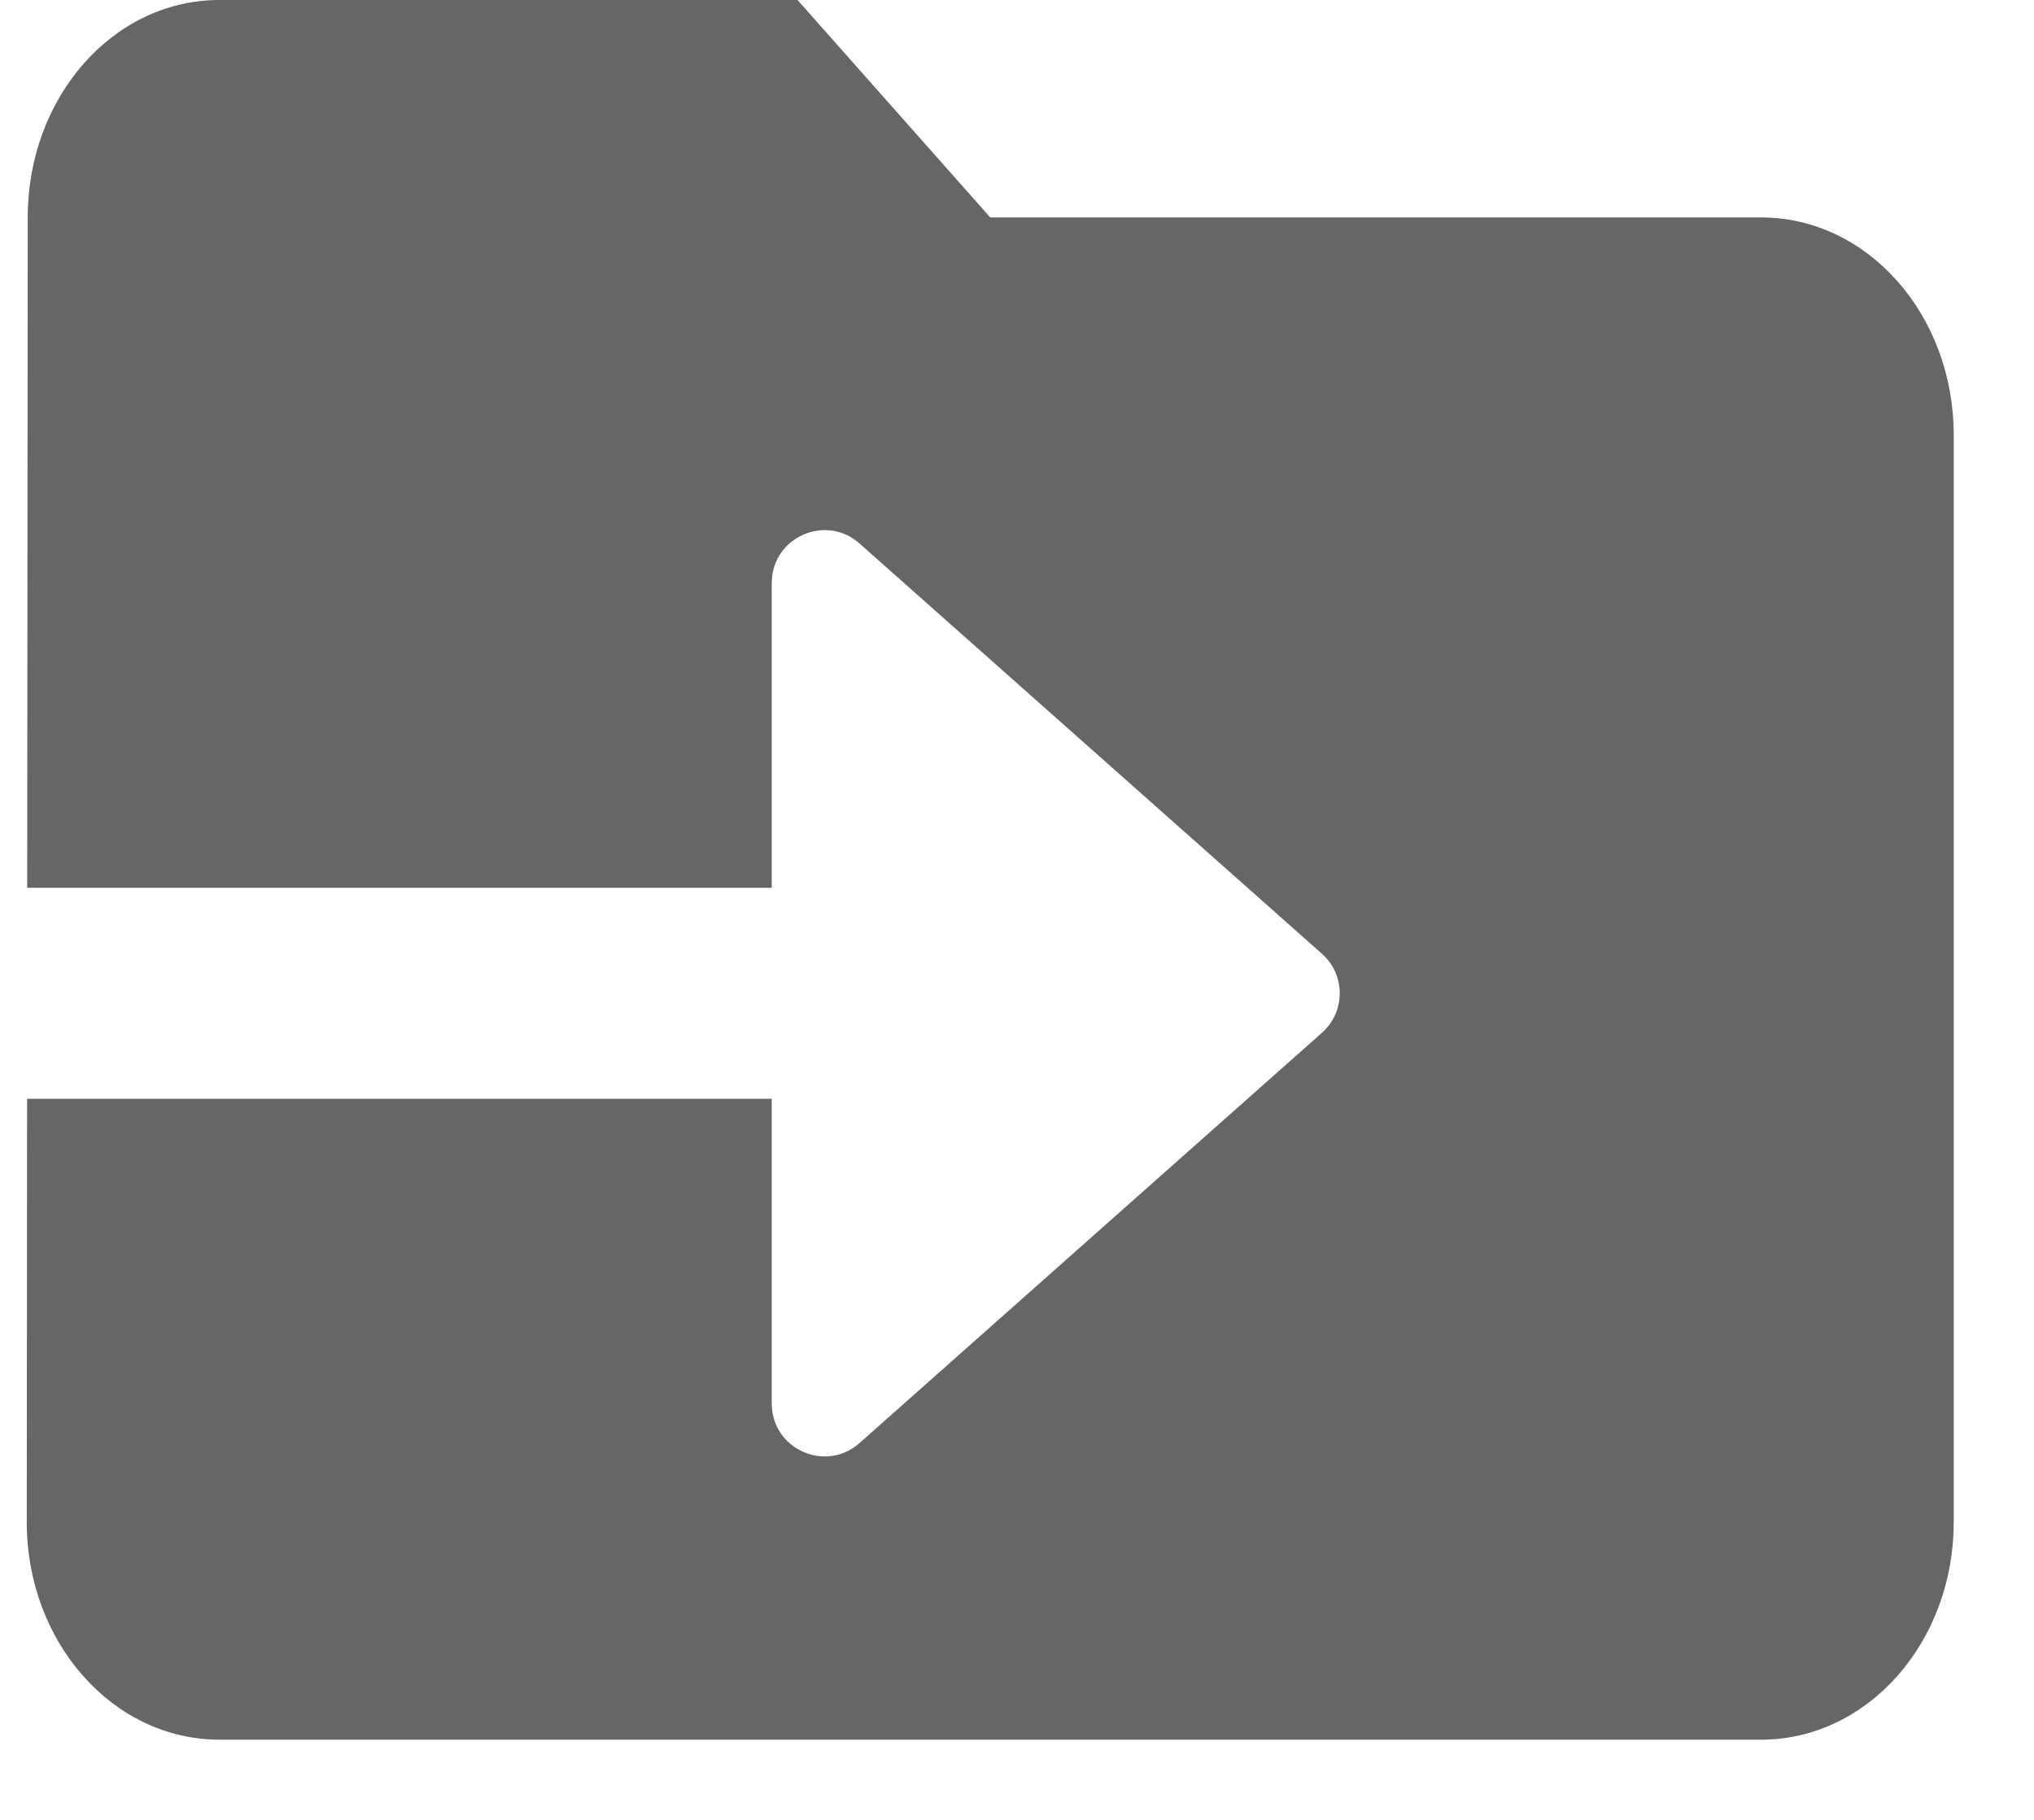<svg width="19" height="17" viewBox="0 0 19 17" fill="none" xmlns="http://www.w3.org/2000/svg">
<path fill-rule="evenodd" clip-rule="evenodd" d="M0.253 10.264L0.25 14.22C0.25 15.342 1.055 16.251 2.05 16.251H16.45C17.445 16.251 18.25 15.342 18.25 14.22V4.063C18.25 2.94 17.445 2.031 16.45 2.031H9.25L7.45 0H2.05C1.055 0 0.259 0.909 0.259 2.031L0.254 8.293H7.209V5.446C7.209 5.021 7.711 4.795 8.029 5.077L12.349 8.91C12.57 9.106 12.57 9.451 12.349 9.647L8.029 13.48C7.711 13.762 7.209 13.536 7.209 13.111V10.264H0.253Z" fill="rgba(0, 0, 0, 0.6)"/>
</svg>
